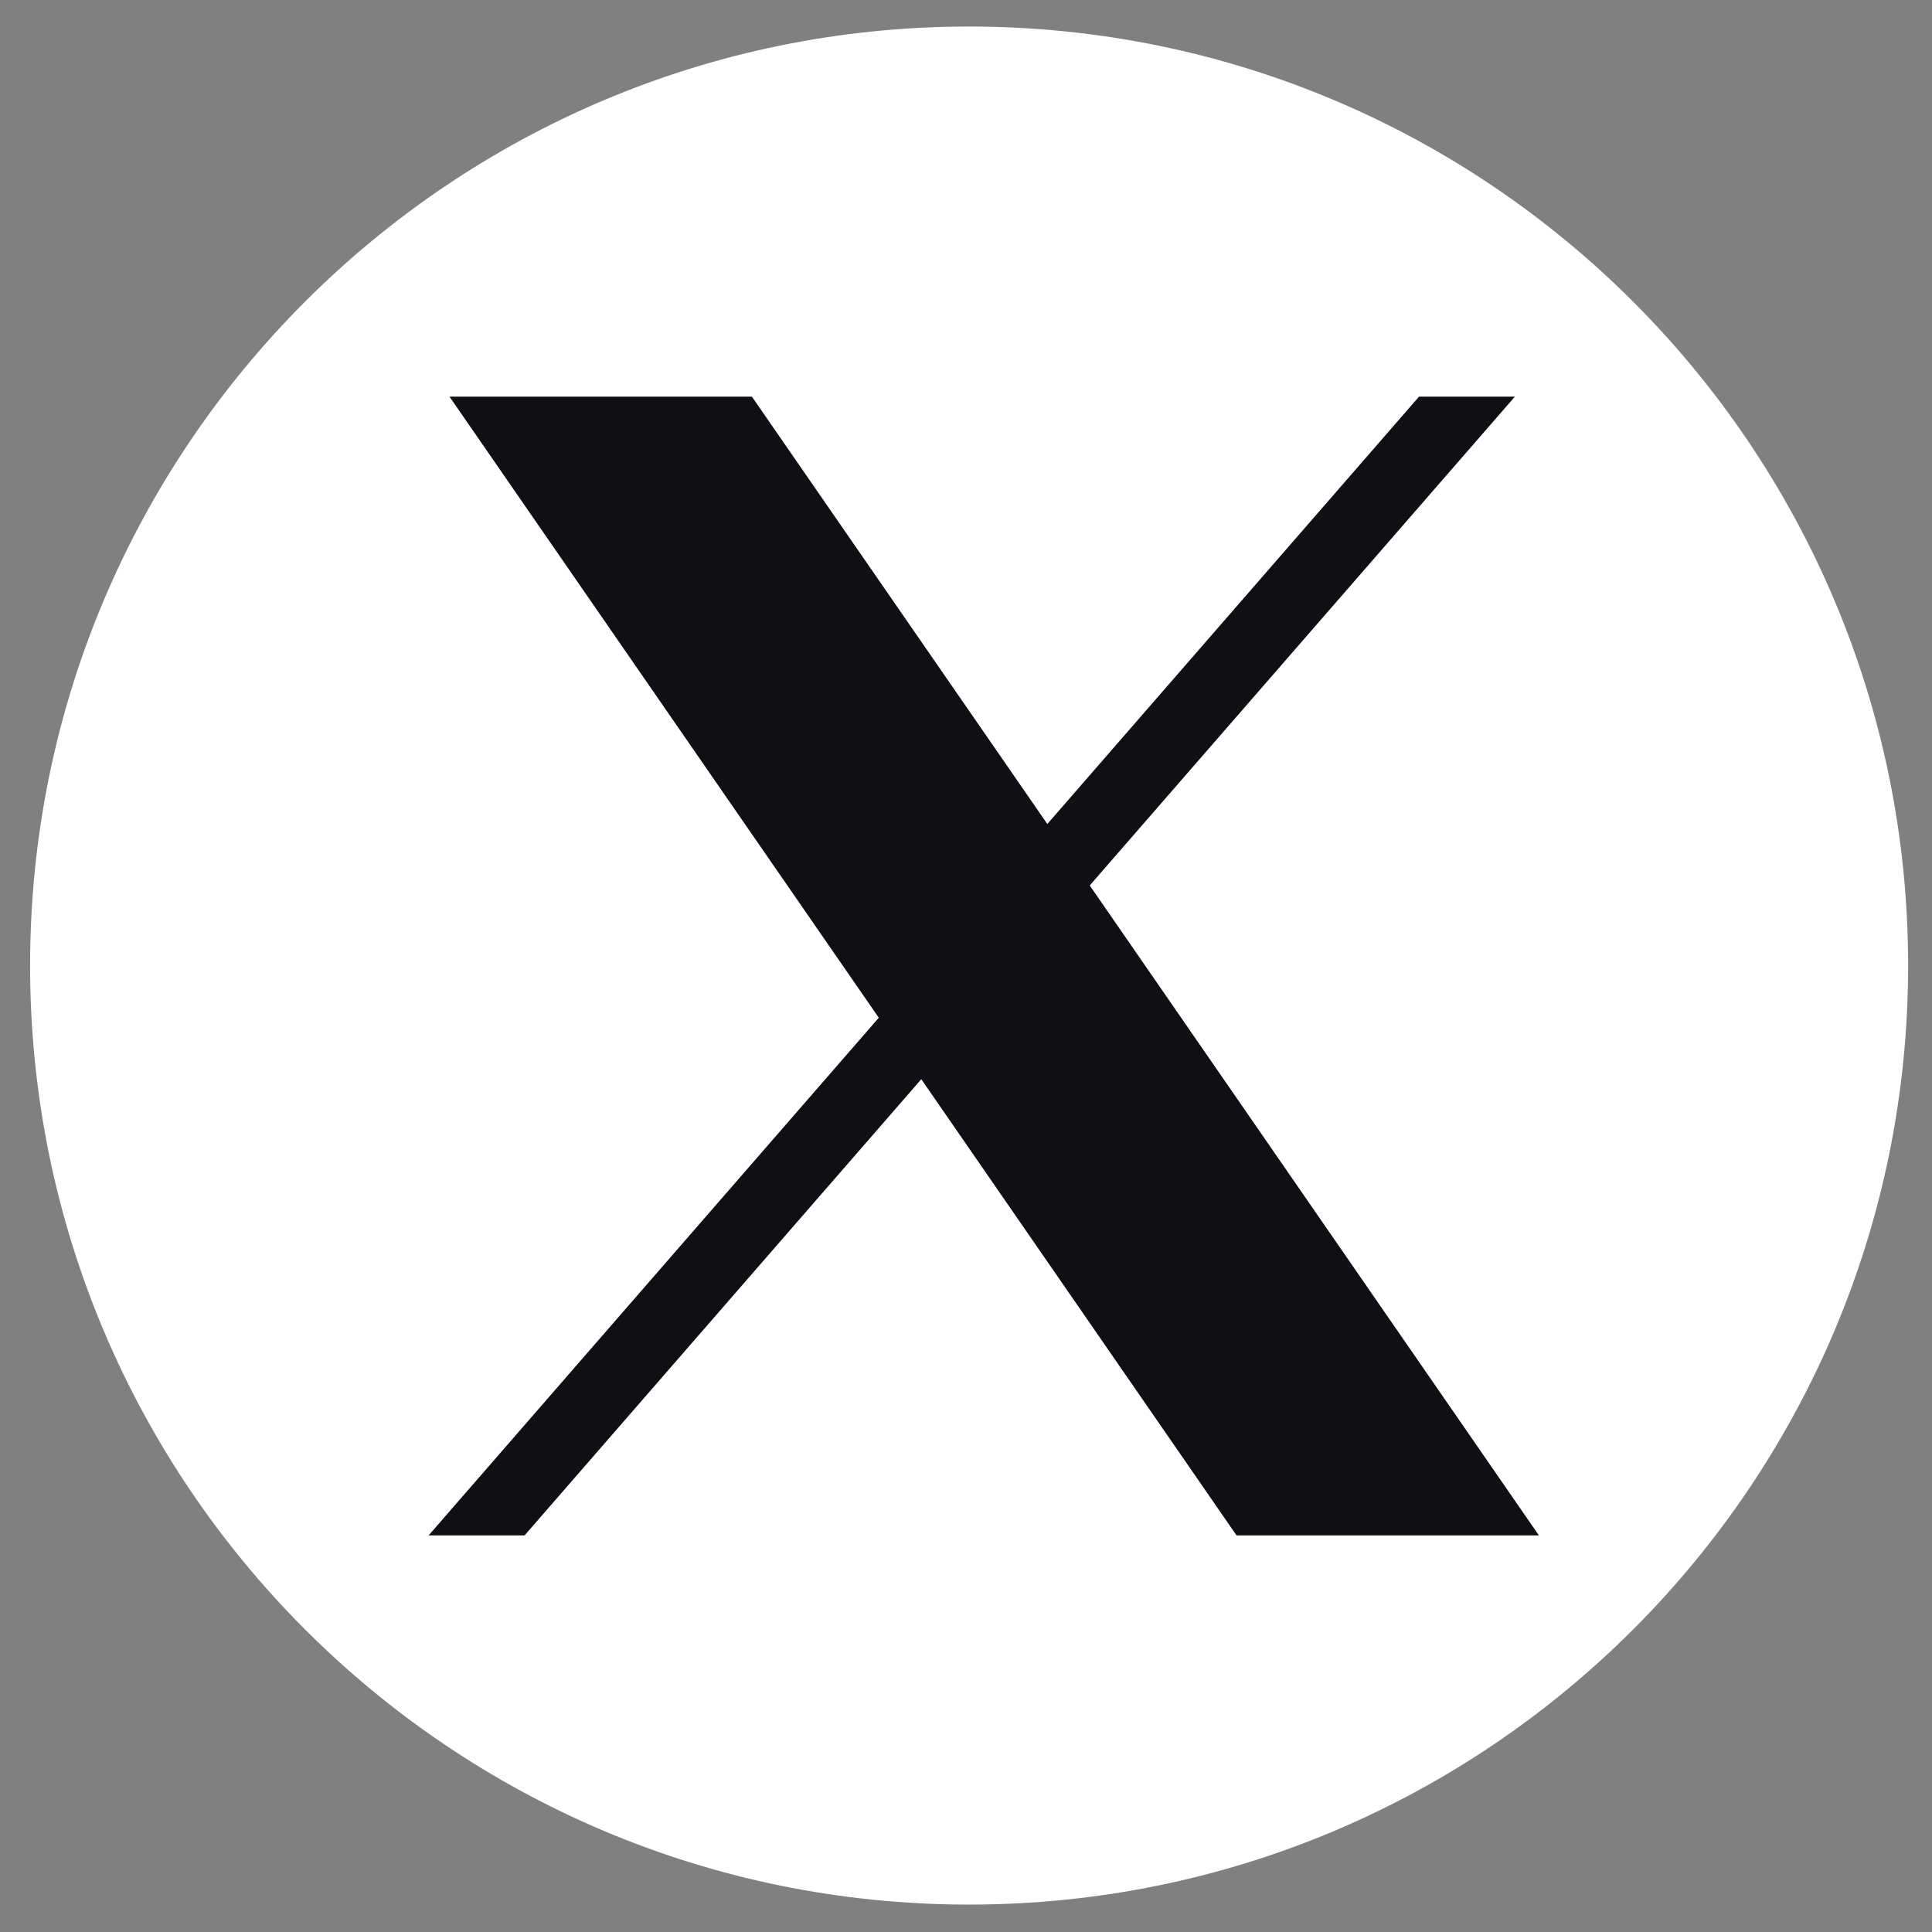 <svg width="42" height="42" fill="none" xmlns="http://www.w3.org/2000/svg"><rect width="100%" height="100%" fill="#808080" stroke="none"/><path d="M21.067 41.404c11.274 0 20.414-9.14 20.414-20.413C41.48 9.717 32.34.577 21.067.577 9.793.577.654 9.717.654 20.991c0 11.274 9.14 20.413 20.413 20.413z" fill="#fff"/><path d="M9.772 8.623l9.332 13.502-9.786 11.253h2.086l8.624-9.917 6.853 9.917h6.573L23.69 19.249l9.242-10.626h-2.084l-8.08 9.29-6.422-9.29H9.772z" fill="#0F0F14"/></svg>